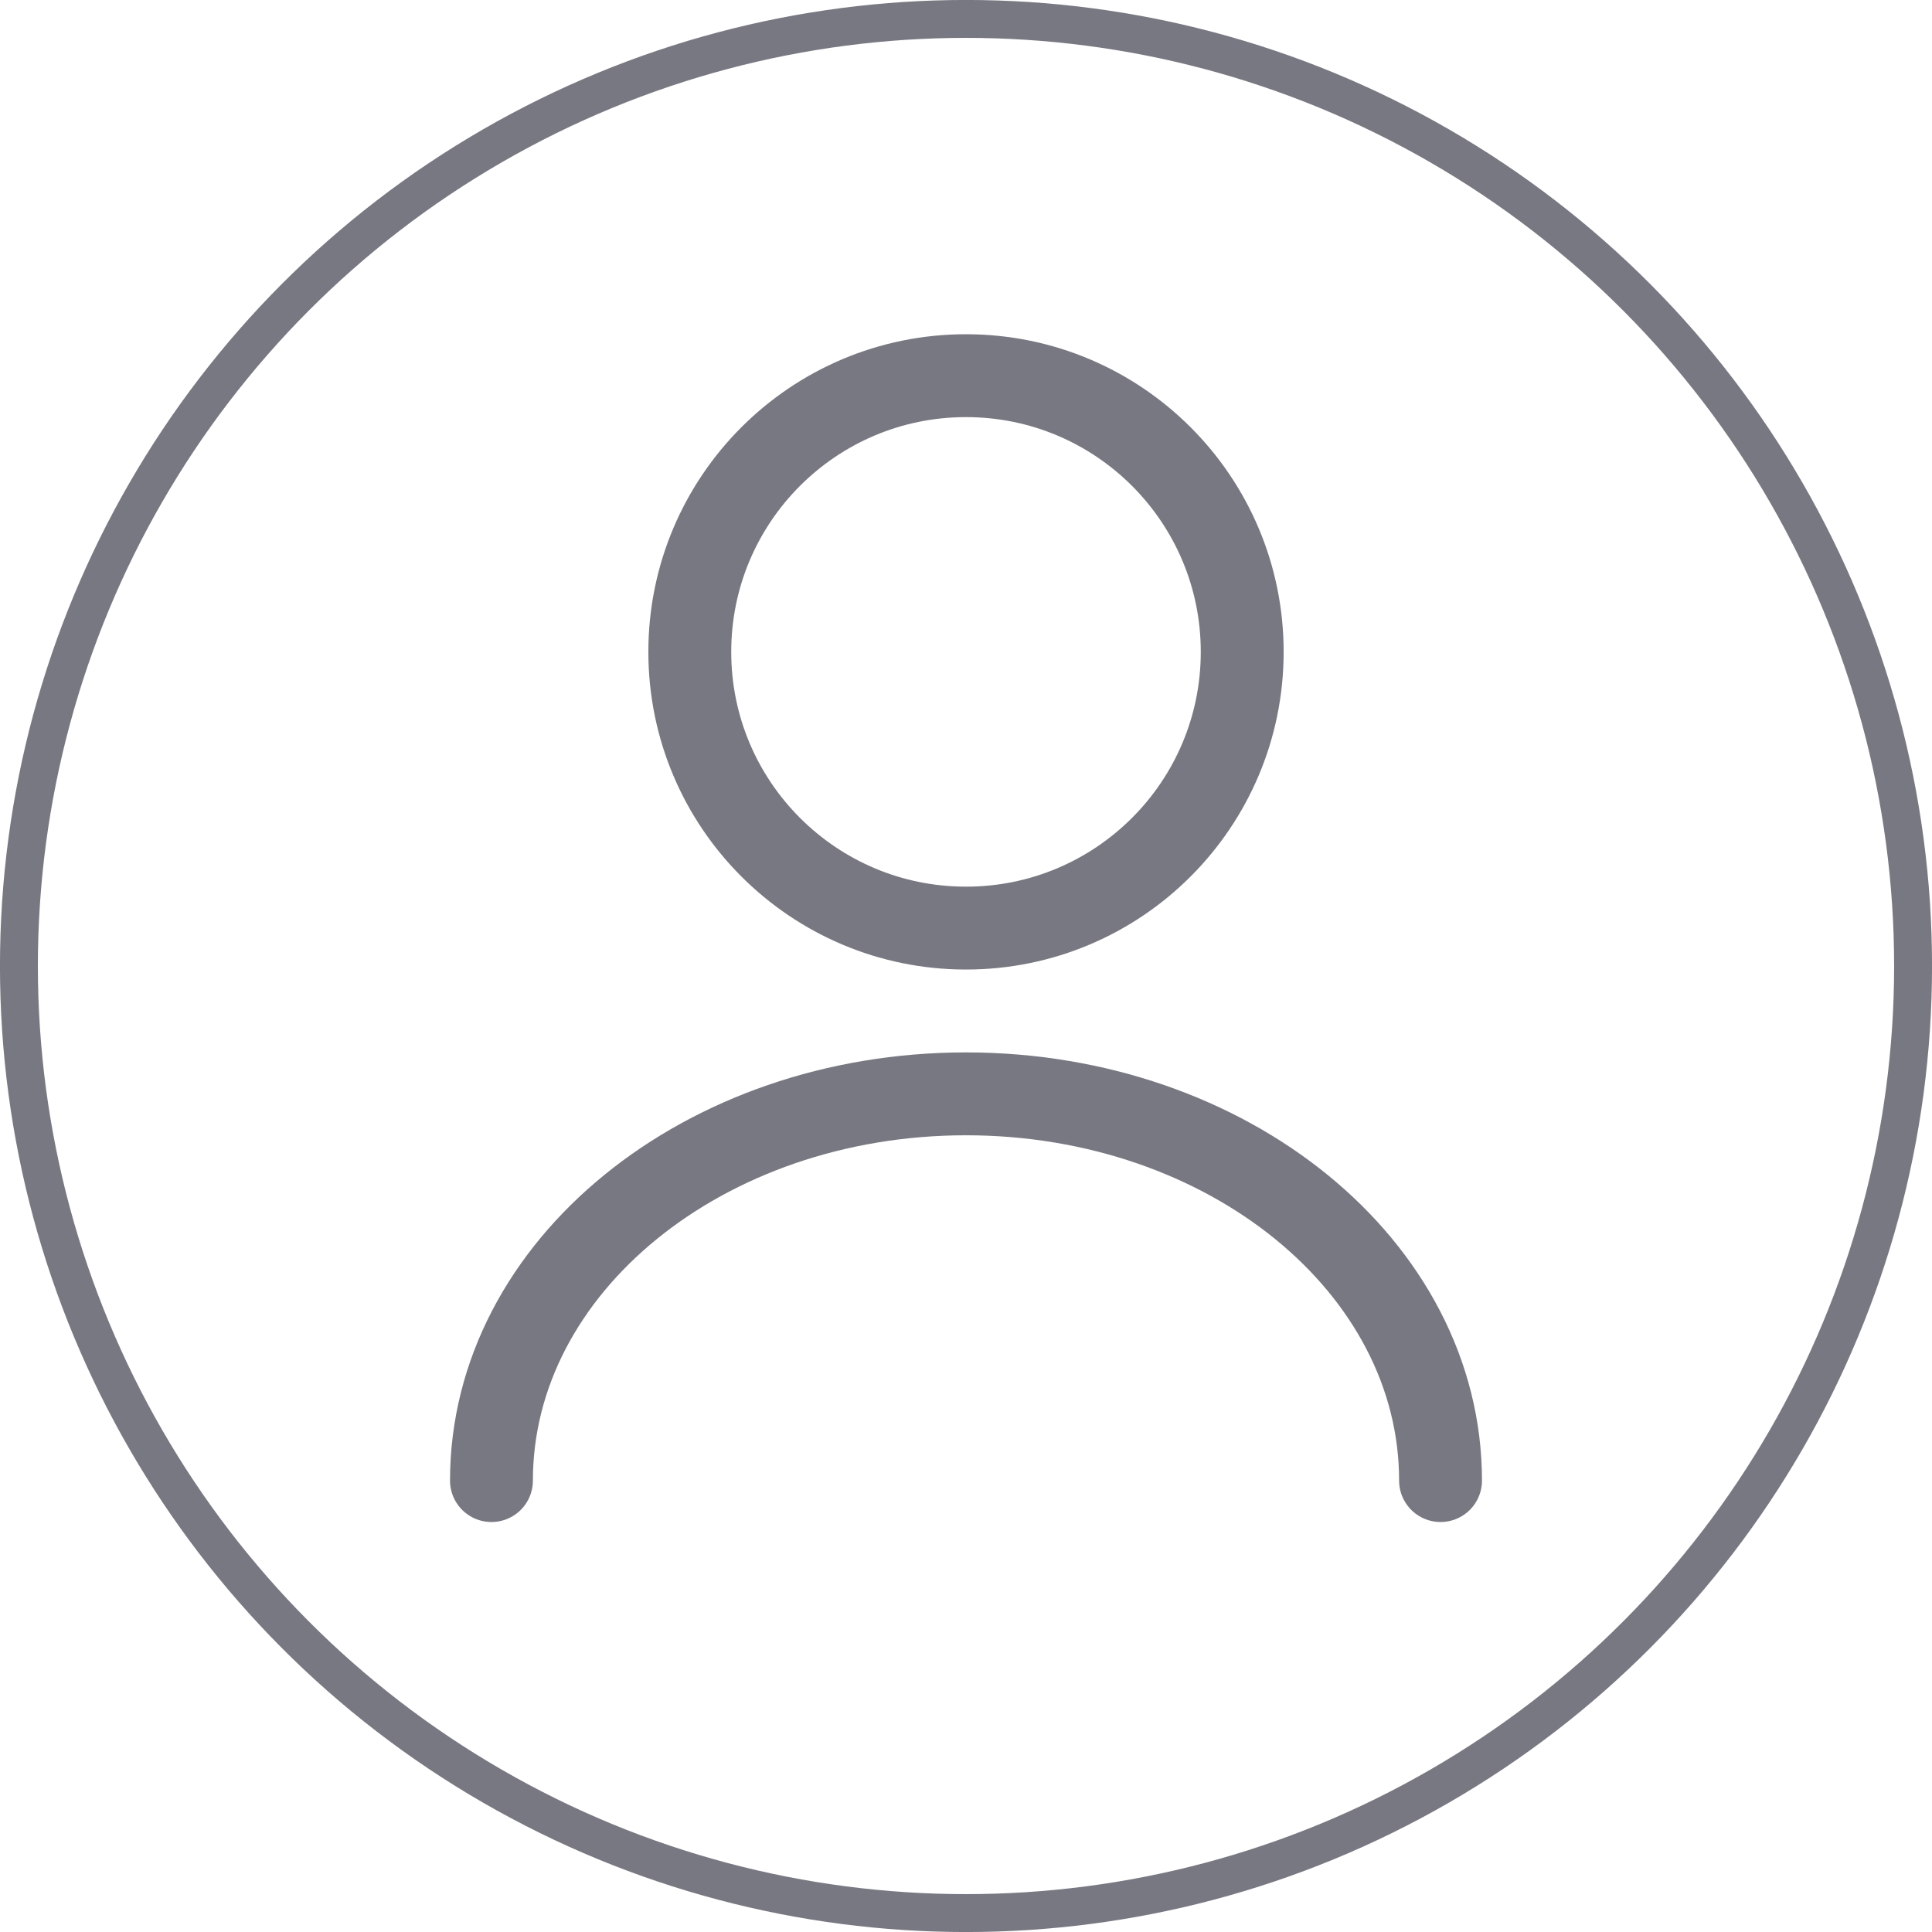 <svg width="29" height="29" viewBox="0 0 29 29" fill="none" xmlns="http://www.w3.org/2000/svg">
<circle cx="14.5" cy="14.5" r="14.216" stroke="#787882" stroke-width="0.569"/>
<g clip-path="url(#clip0_1117_260)">
<path d="M14.5 13.931C16.79 13.931 18.646 12.075 18.646 9.785C18.646 7.495 16.79 5.639 14.5 5.639C12.21 5.639 10.354 7.495 10.354 9.785C10.354 12.075 12.21 13.931 14.5 13.931Z" stroke="#787882" stroke-width="1.244" stroke-linecap="round" stroke-linejoin="round"/>
<path d="M21.623 22.224C21.623 19.015 18.431 16.419 14.5 16.419C10.569 16.419 7.377 19.015 7.377 22.224" stroke="#787882" stroke-width="1.244" stroke-linecap="round" stroke-linejoin="round"/>
</g>
<defs>
<clipPath id="clip0_1117_260">
<rect width="19.902" height="19.902" fill="white" transform="translate(4.549 3.98)"/>
</clipPath>
</defs>
</svg>
